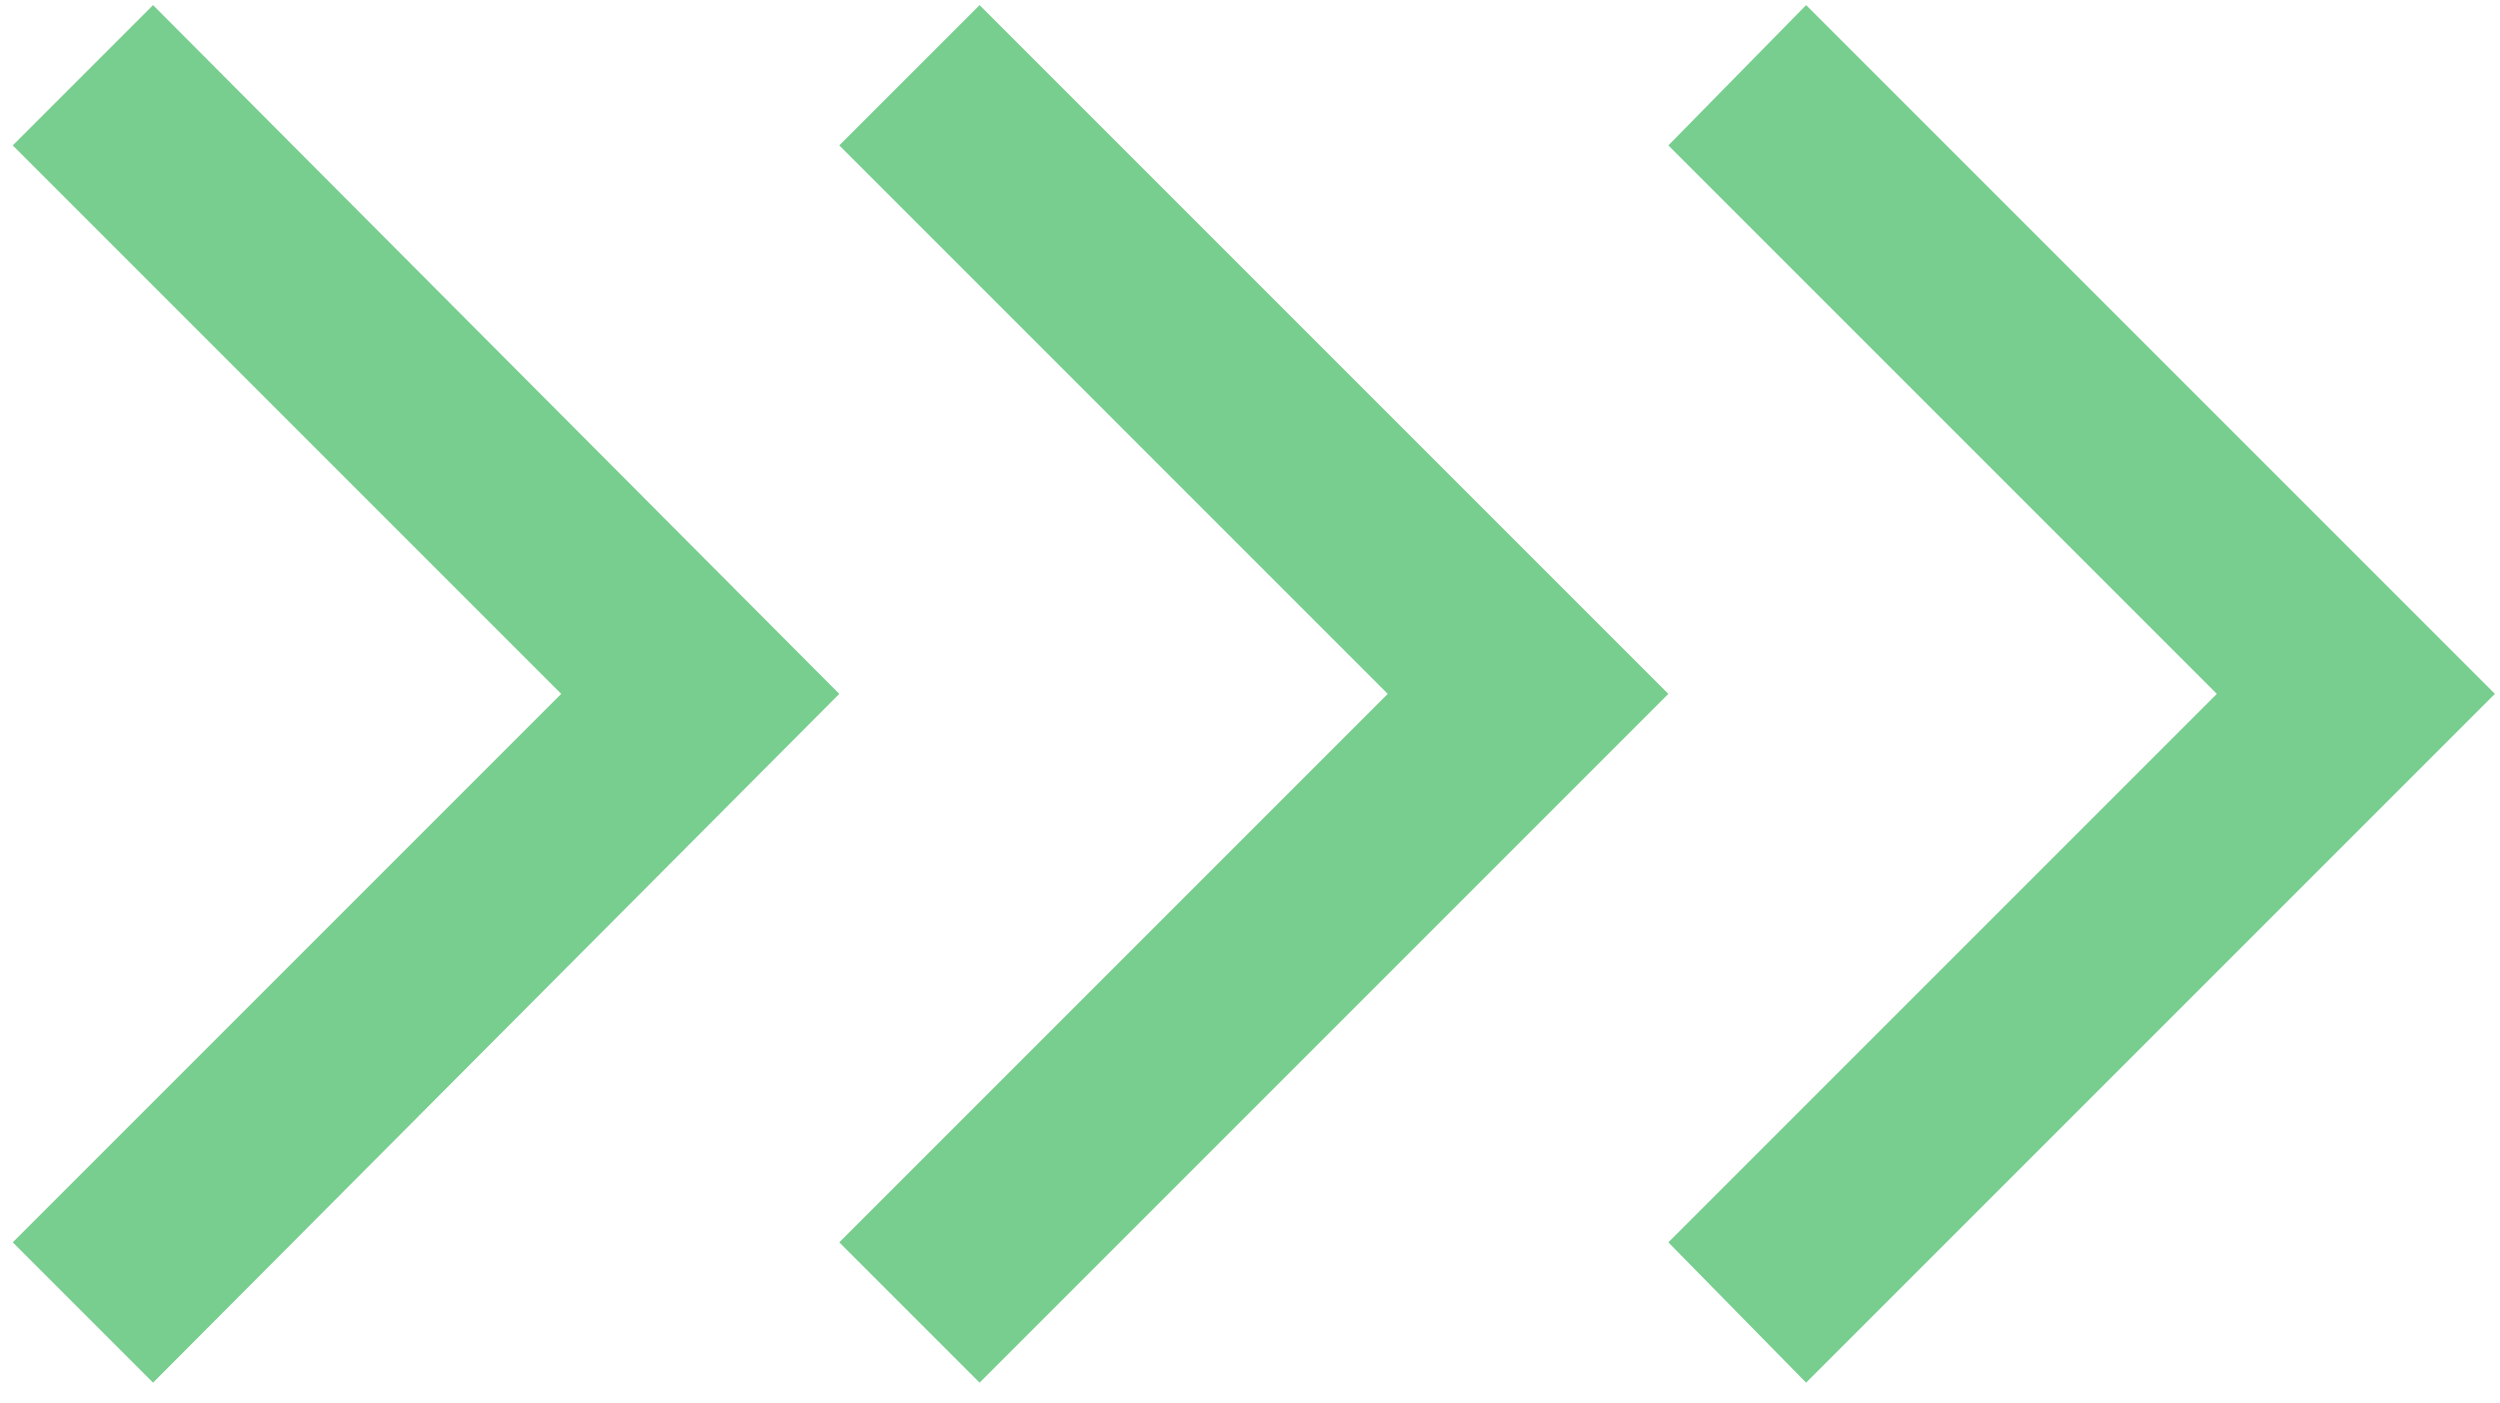 <svg width="98" height="55" viewBox="0 0 98 55" fill="none" xmlns="http://www.w3.org/2000/svg">
<g clip-path="url(#clip0_123_68)">
<mask id="mask0_123_68" style="mask-type:luminance" maskUnits="userSpaceOnUse" x="-283" y="-129" width="1300" height="732">
<path d="M1017 603H-283V-129H1017V603Z" fill="white"/>
</mask>
<g mask="url(#mask0_123_68)">
<path d="M32.9 27.2L6 54.2L0.5 48.7L22 27.2L0.5 5.7L6 0.2L32.9 27.2Z" fill="#77CE8F"/>
<path d="M65.4 27.2L38.4 54.2L32.9 48.7L54.4 27.2L32.9 5.7L38.4 0.2L65.4 27.2Z" fill="#77CE8F"/>
<path d="M97.8 27.2L70.8 54.2L65.4 48.7L86.9 27.2L65.4 5.7L70.8 0.2L97.8 27.2Z" fill="#77CE8F"/>
</g>
</g>
<defs>
<clipPath id="clip0_123_68">
<rect width="98" height="55" fill="white"/>
</clipPath>
</defs>
</svg>
